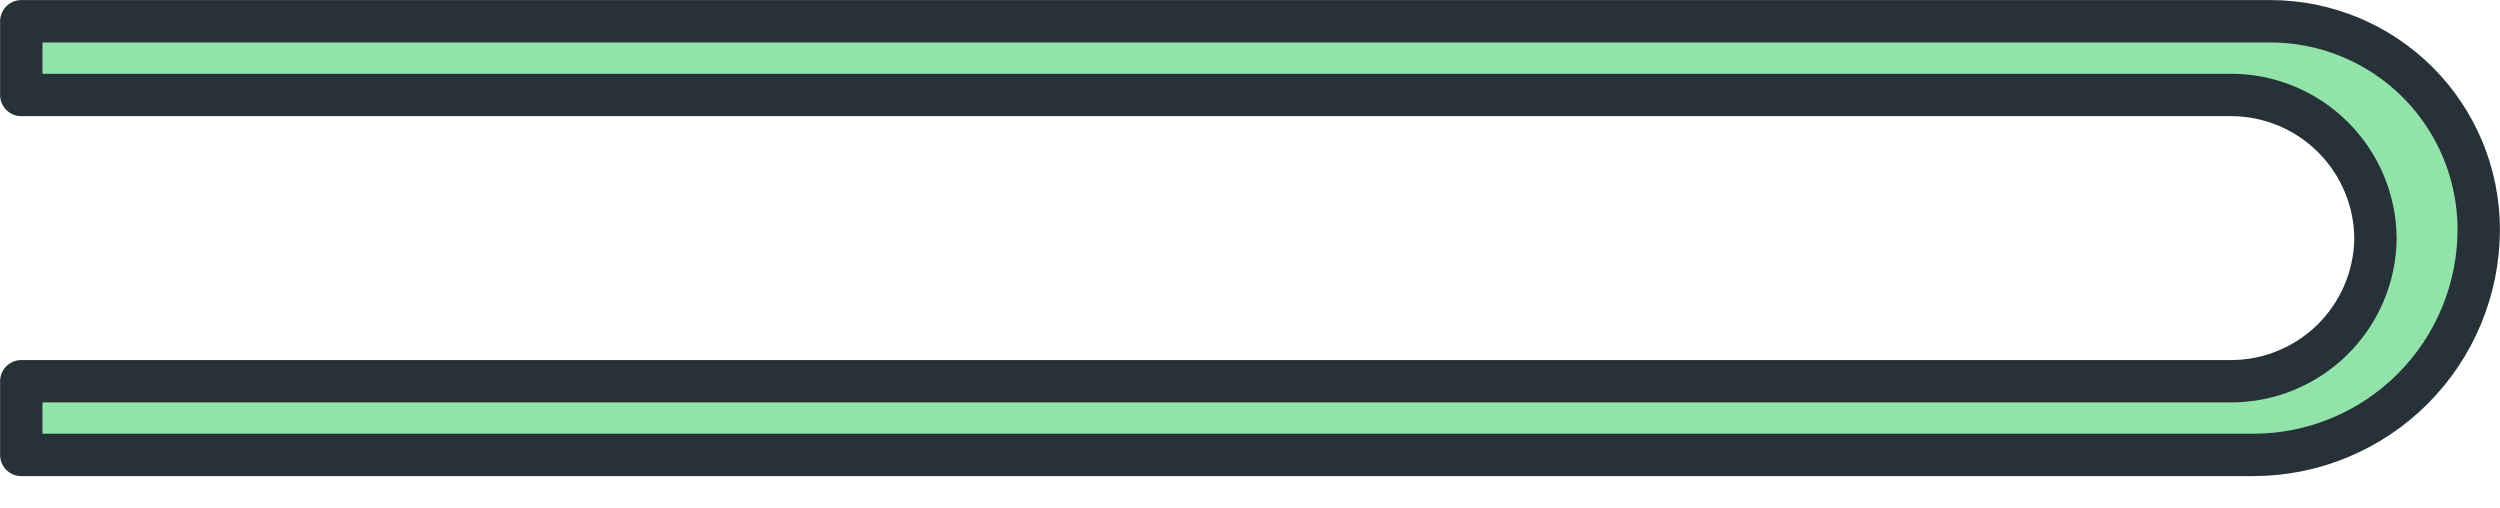 <svg width="59" height="12" viewBox="0 0 59 12" fill="none" xmlns="http://www.w3.org/2000/svg">
<path d="M56.061 5.65C56.061 4.746 55.701 3.879 55.062 3.24C54.422 2.6 53.554 2.241 52.649 2.241H0.502V0.502H53.589C54.89 0.504 56.137 1.022 57.057 1.941C57.977 2.86 58.495 4.106 58.498 5.406C58.499 6.107 58.361 6.8 58.094 7.447C57.826 8.095 57.433 8.683 56.938 9.178C56.442 9.673 55.853 10.066 55.206 10.333C54.558 10.601 53.864 10.738 53.163 10.736H0.502V8.997H52.649C53.544 8.998 54.402 8.647 55.04 8.021C55.678 7.395 56.045 6.543 56.061 5.65Z" fill="#92E3A9" stroke="#263238" stroke-linecap="round" stroke-linejoin="round"/>
</svg>
